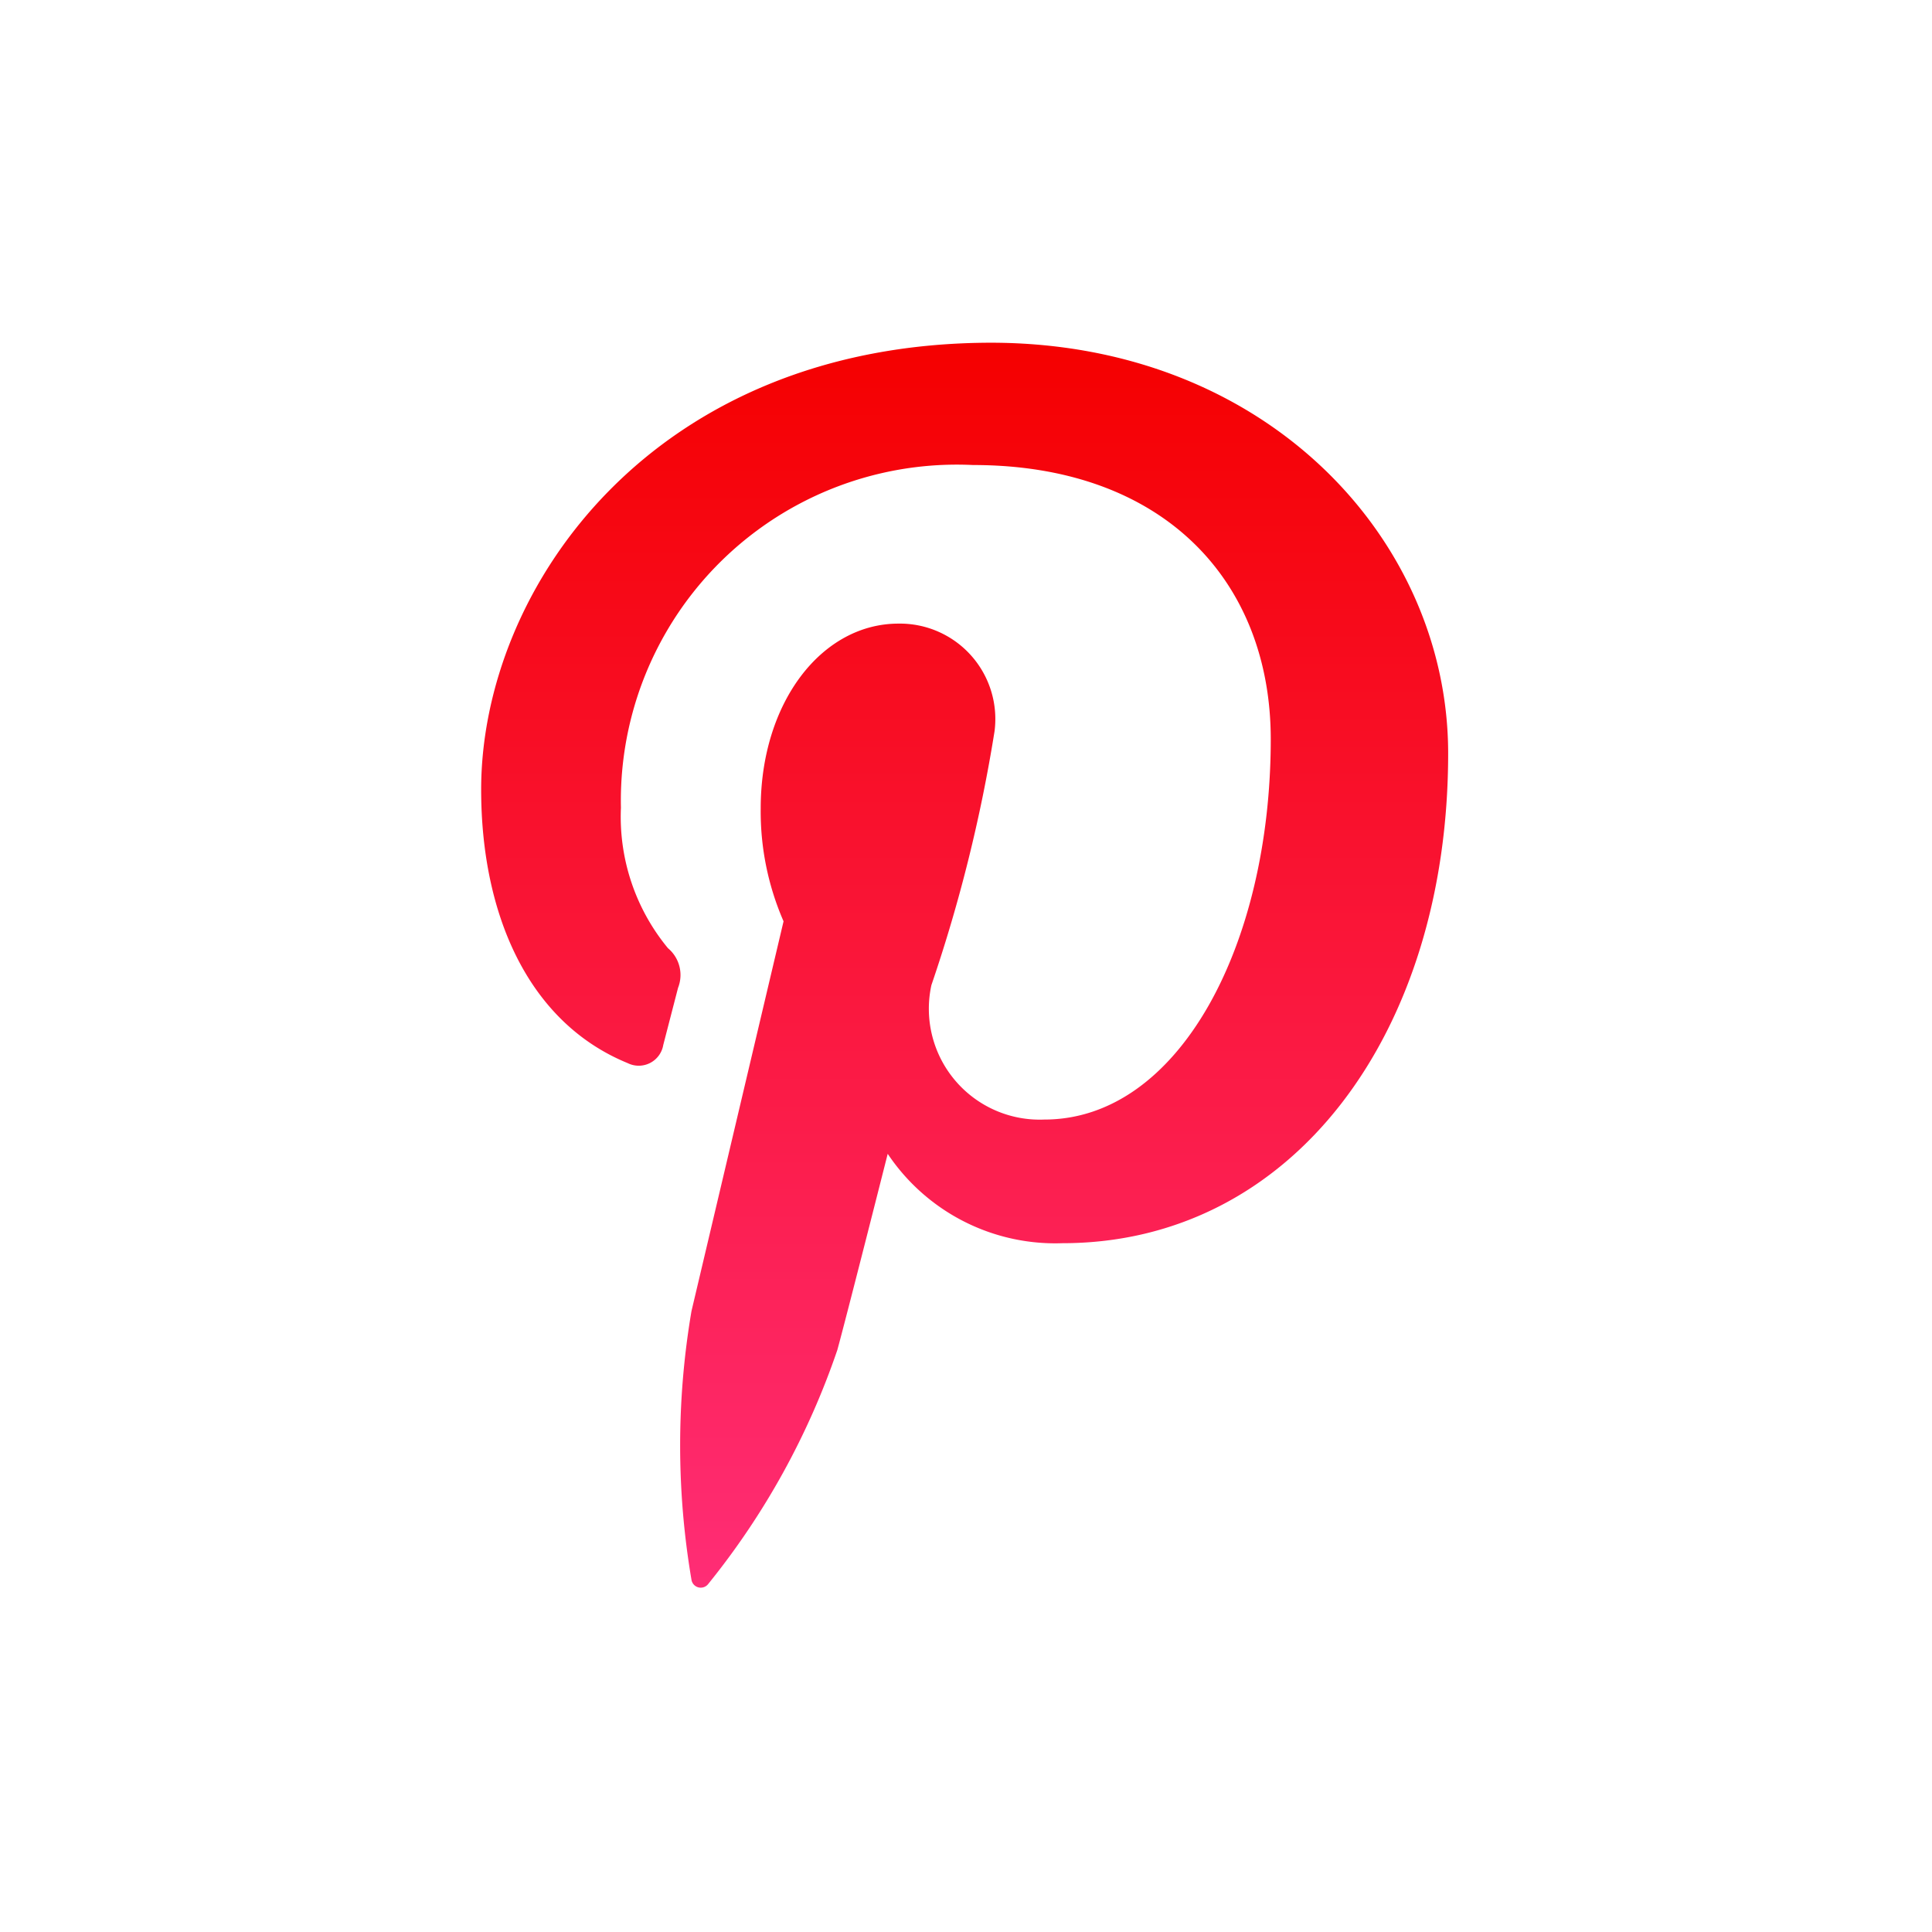 <svg id="bc7e8084-ea93-4e0d-bee2-9580a4500fb3" data-name="FOOTER" xmlns="http://www.w3.org/2000/svg" xmlns:xlink="http://www.w3.org/1999/xlink" viewBox="0 0 28.75 28.75"><defs><linearGradient id="e2a9d237-3f84-4455-8bf2-26dc31ba5299" x1="1339.29" y1="5316.56" x2="1339.29" y2="5335.08" gradientTransform="matrix(1, 0, 0, -1, 0, 9176.87)" gradientUnits="userSpaceOnUse"><stop offset="0" stop-color="#ff2d76"/><stop offset="1" stop-color="#f50000"/></linearGradient></defs><title>icon_p</title><g id="e21c4588-fe0e-4deb-9fb4-0d6e4df29556" data-name="Layer 4 copy"><rect width="28.75" height="28.75" opacity="0"/></g><g id="4c1eb152-4480-4208-96b6-a6fa25ca0add" data-name="Official copy 3"><path d="M1346.46,3847.88c0,4.17-2.32,7.29-5.74,7.29a3,3,0,0,1-2.6-1.33s-0.62,2.45-.75,2.92a11.37,11.37,0,0,1-1.92,3.48,0.14,0.14,0,0,1-.25-0.06,11.93,11.93,0,0,1,0-4l1.37-5.8a4.09,4.09,0,0,1-.34-1.68c0-1.58.91-2.75,2.05-2.75a1.42,1.42,0,0,1,1.43,1.6,22.78,22.78,0,0,1-.94,3.78,1.65,1.65,0,0,0,1.68,2c2,0,3.37-2.59,3.37-5.66,0-2.33-1.57-4.08-4.43-4.08a5,5,0,0,0-5.24,5.1,3.07,3.07,0,0,0,.7,2.09,0.52,0.52,0,0,1,.15.59l-0.22.85a0.37,0.37,0,0,1-.53.27c-1.49-.61-2.18-2.23-2.18-4.07,0-3,2.55-6.65,7.6-6.65C1343.78,3841.78,1346.46,3844.72,1346.46,3847.88Z" transform="translate(-1324.91 -3836.67)" fill="url(#e2a9d237-3f84-4455-8bf2-26dc31ba5299)"/></g></svg>